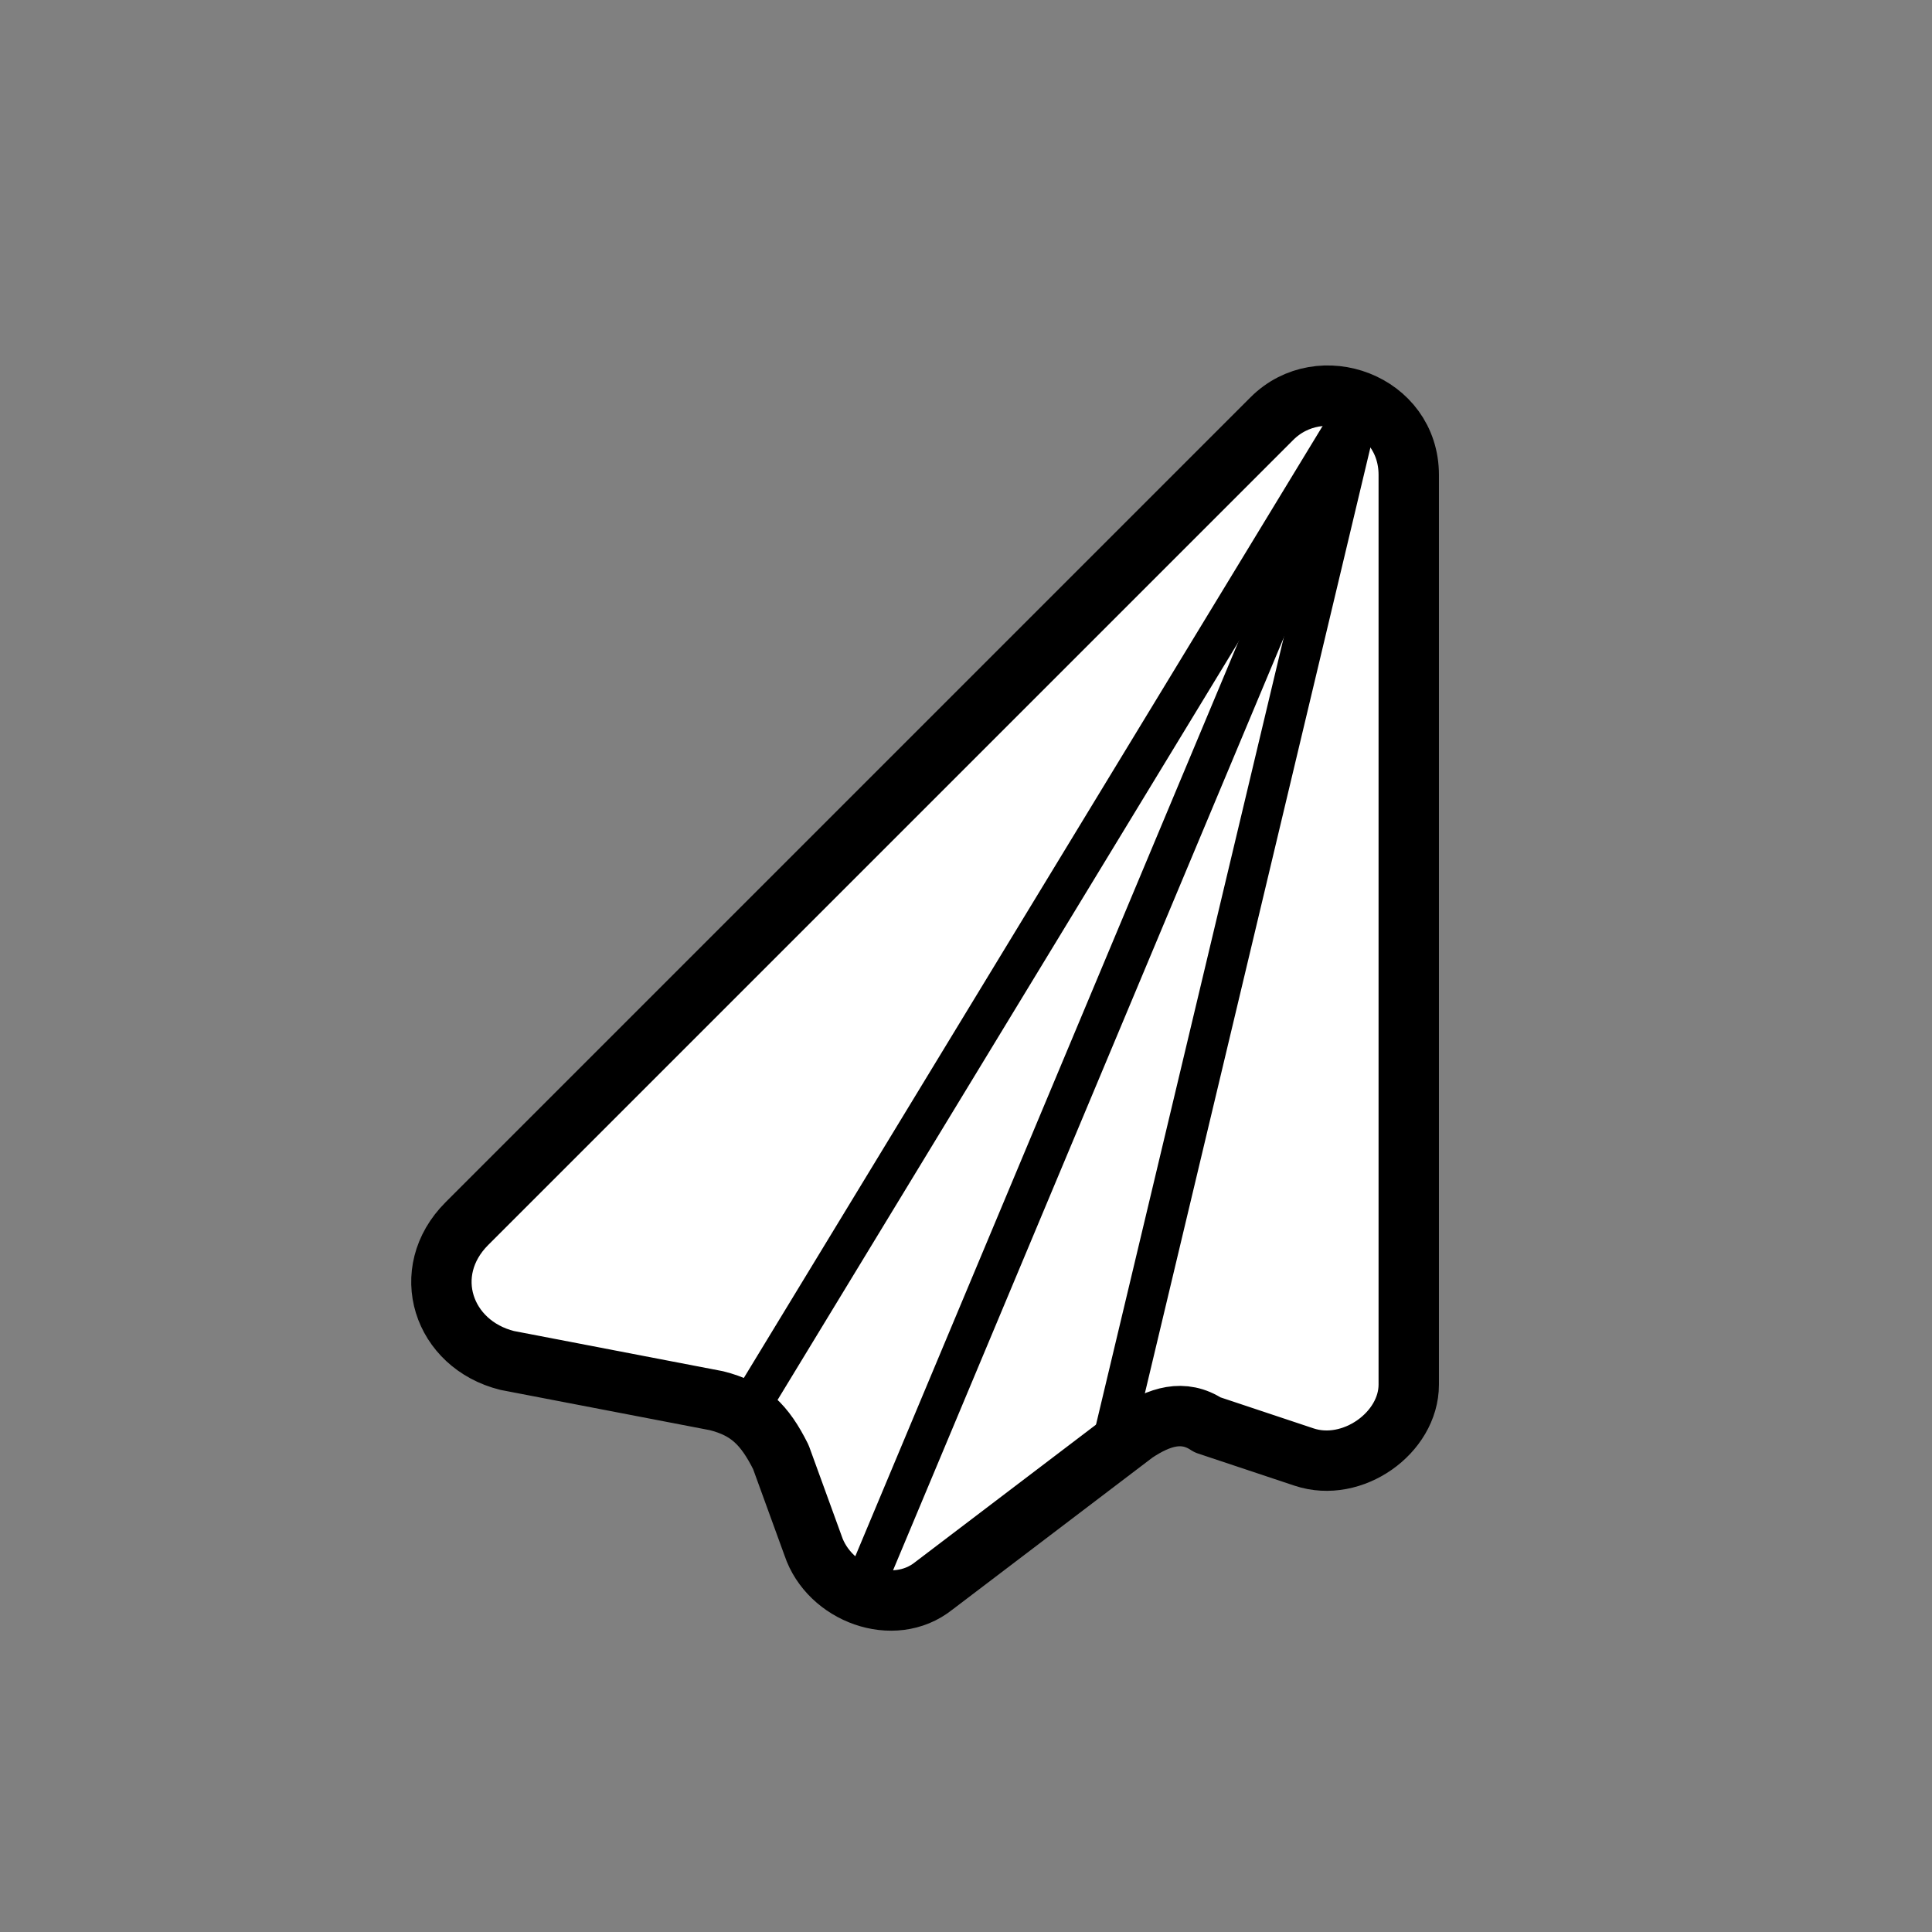 <?xml version="1.0" encoding="utf-8"?>
<!-- Generator: Adobe Illustrator 23.0.0, SVG Export Plug-In . SVG Version: 6.00 Build 0)  -->
<svg version="1.1" id="Layer_1" xmlns="http://www.w3.org/2000/svg" xmlns:xlink="http://www.w3.org/1999/xlink" x="0px" y="0px"
	 viewBox="0 0 24 24" enable-background="new 0 0 24 24" xml:space="preserve">
<rect x="0" y="0" width="24" height="24" fill="#808080" stroke="none"/>
<path fill="#FFFFFF" stroke="#000000" stroke-width="0.75" stroke-linecap="round" stroke-linejoin="round" stroke-miterlimit="10" d="
	M15.5,5.5l-9.7,9.7c-0.6,0.6-0.3,1.5,0.5,1.7l2.6,0.5c0.4,0.1,0.6,0.3,0.8,0.7l0.4,1.1c0.2,0.6,1,0.9,1.5,0.5l2.5-1.9
	c0.3-0.2,0.6-0.3,0.9-0.1l1.2,0.4c0.6,0.2,1.3-0.3,1.3-0.9V5.9c0-0.9-1.1-1.3-1.7-0.7L15.5,5.5z"/>
<polyline fill="none" stroke="#000000" stroke-width="0.5" stroke-linecap="round" stroke-linejoin="round" stroke-miterlimit="10" points="
	9.3,17.5 16.9,5 13.8,18 "/>
<line fill="none" stroke="#000000" stroke-width="0.5" stroke-linecap="round" stroke-linejoin="round" stroke-miterlimit="10" x1="10.7" y1="19.8" x2="16.9" y2="5"/>
</svg>
